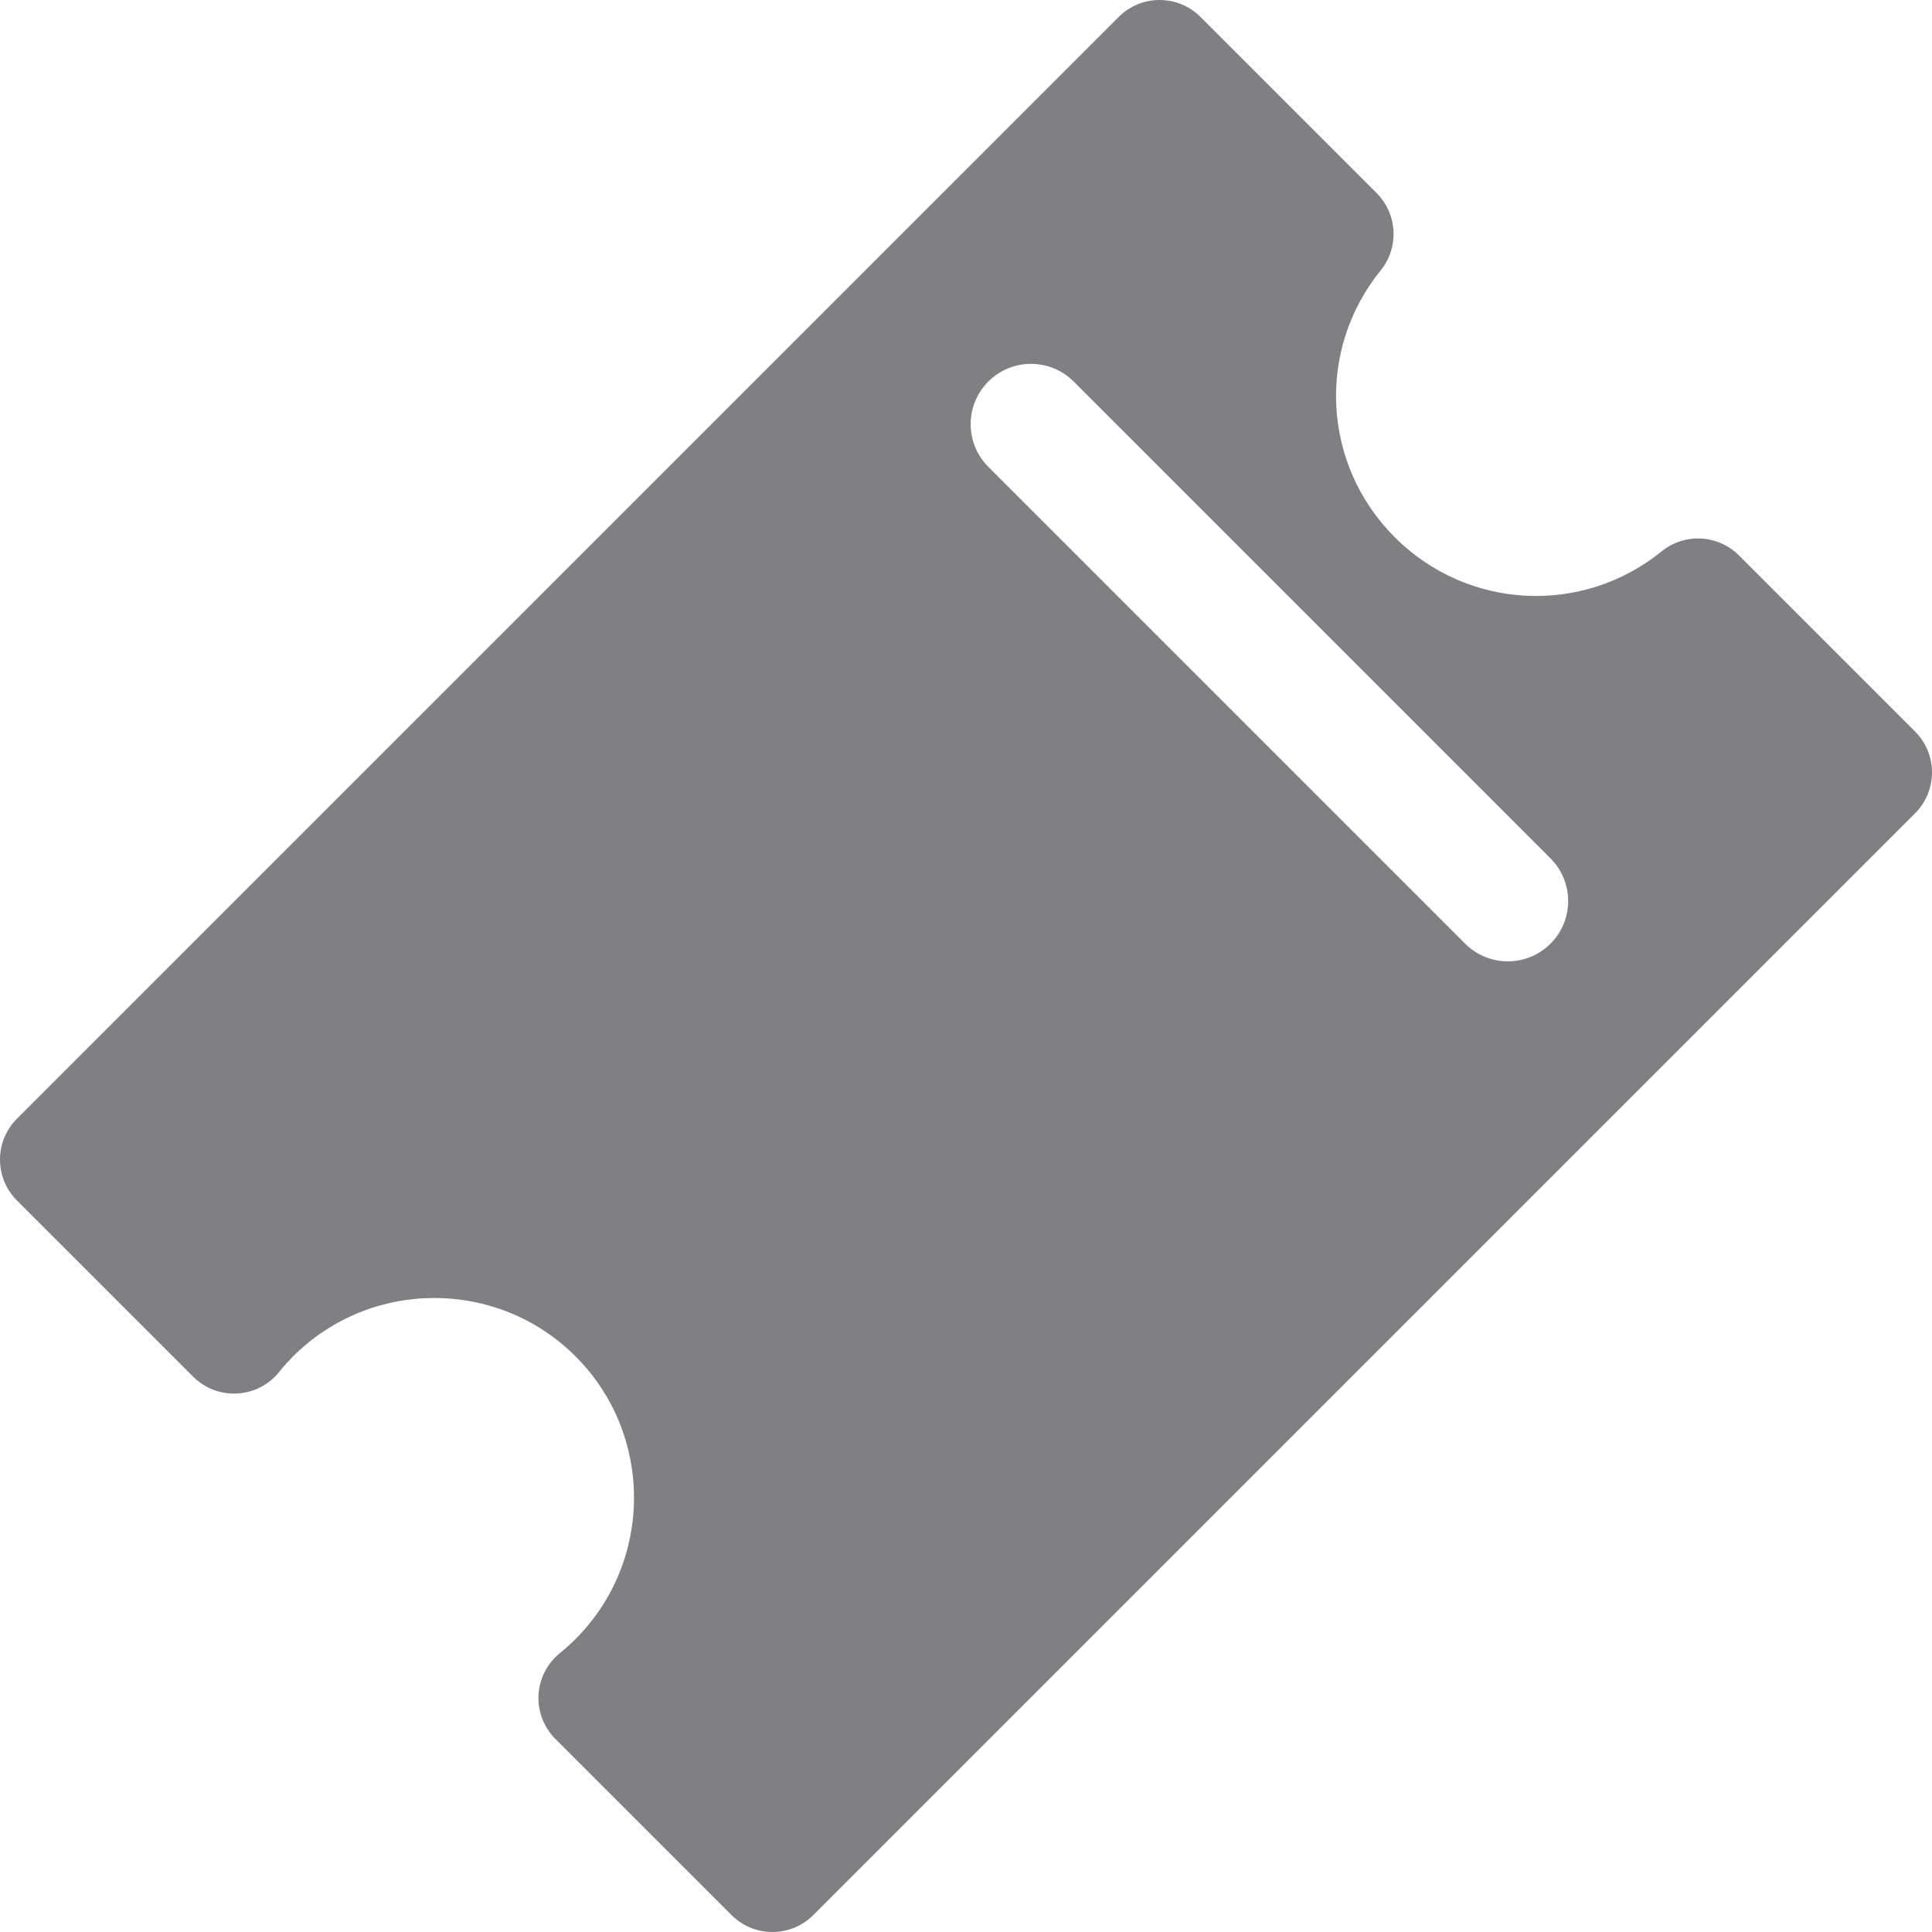 <svg width="25" height="25" viewBox="0 0 25 25" fill="none" xmlns="http://www.w3.org/2000/svg">
<path d="M24.781 9.466L22.502 7.187C22.231 6.916 21.799 6.893 21.501 7.135C20.471 7.969 18.987 7.891 18.048 6.952C17.109 6.013 17.031 4.529 17.866 3.499C18.107 3.201 18.084 2.769 17.813 2.498L15.534 0.219C15.242 -0.073 14.768 -0.073 14.476 0.219L0.219 14.476C-0.073 14.768 -0.073 15.242 0.219 15.534L2.498 17.813L2.499 17.814C2.791 18.106 3.265 18.106 3.558 17.814C3.585 17.787 3.61 17.758 3.632 17.728C3.683 17.666 3.737 17.608 3.792 17.552C4.8 16.544 6.44 16.544 7.448 17.552C8.456 18.56 8.456 20.2 7.448 21.208C7.384 21.272 7.316 21.333 7.245 21.391C7.08 21.525 6.98 21.722 6.968 21.933C6.957 22.145 7.037 22.352 7.187 22.502L9.466 24.781C9.758 25.073 10.232 25.073 10.524 24.781L24.781 10.524C25.073 10.232 25.073 9.758 24.781 9.466ZM20.063 12.211C19.759 12.516 19.264 12.516 18.959 12.211L12.789 6.041C12.484 5.736 12.484 5.242 12.789 4.937C13.093 4.632 13.588 4.632 13.893 4.937L20.064 11.108C20.368 11.413 20.368 11.907 20.063 12.211Z" fill="#808082"/>
</svg>
